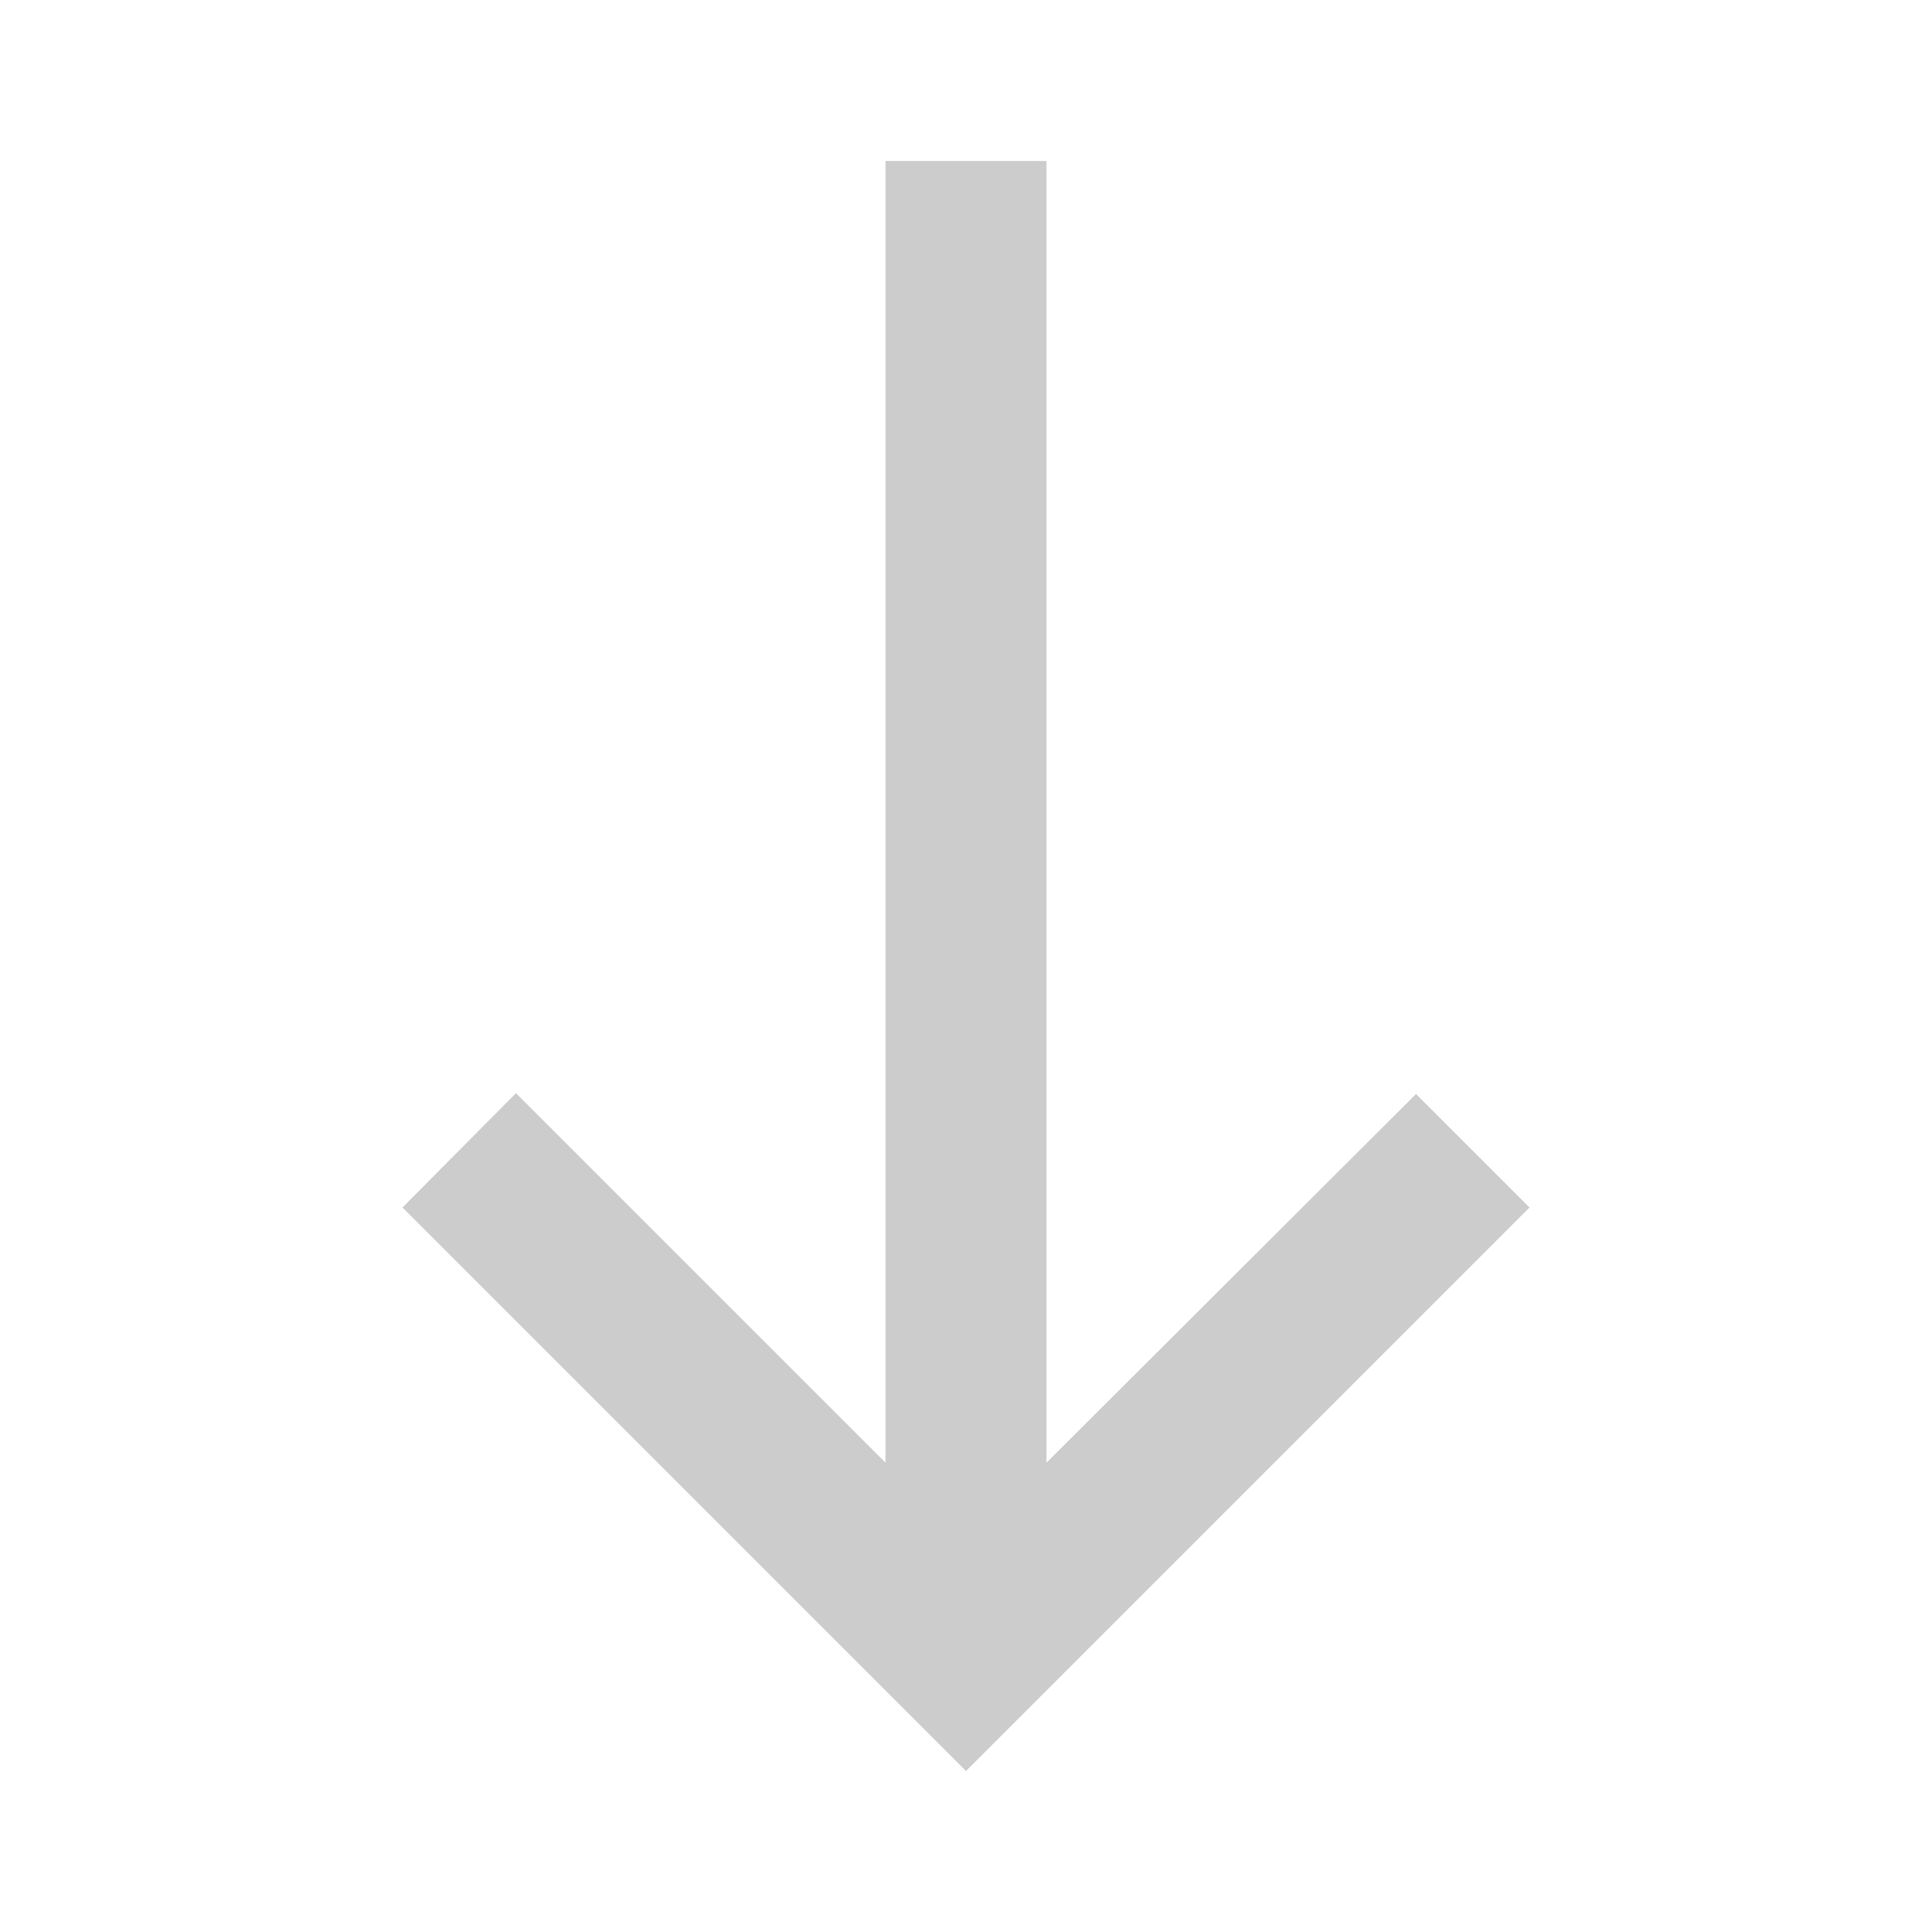 <svg width="16" height="16" viewBox="0 0 16 16" fill="none" xmlns="http://www.w3.org/2000/svg">
<g id="south-24px 1" clip-path="url(#clip0_134_687)">
<path id="Vector" d="M12.667 10L11.727 9.06L8.667 12.113V1.333H7.333V12.113L4.273 9.053L3.333 10L8 14.667L12.667 10Z" fill="black" fill-opacity="0.2"/>
</g>
<defs>
<clipPath id="clip0_134_687">
<rect width="16" height="16" fill="white"/>
</clipPath>
</defs>
</svg>
